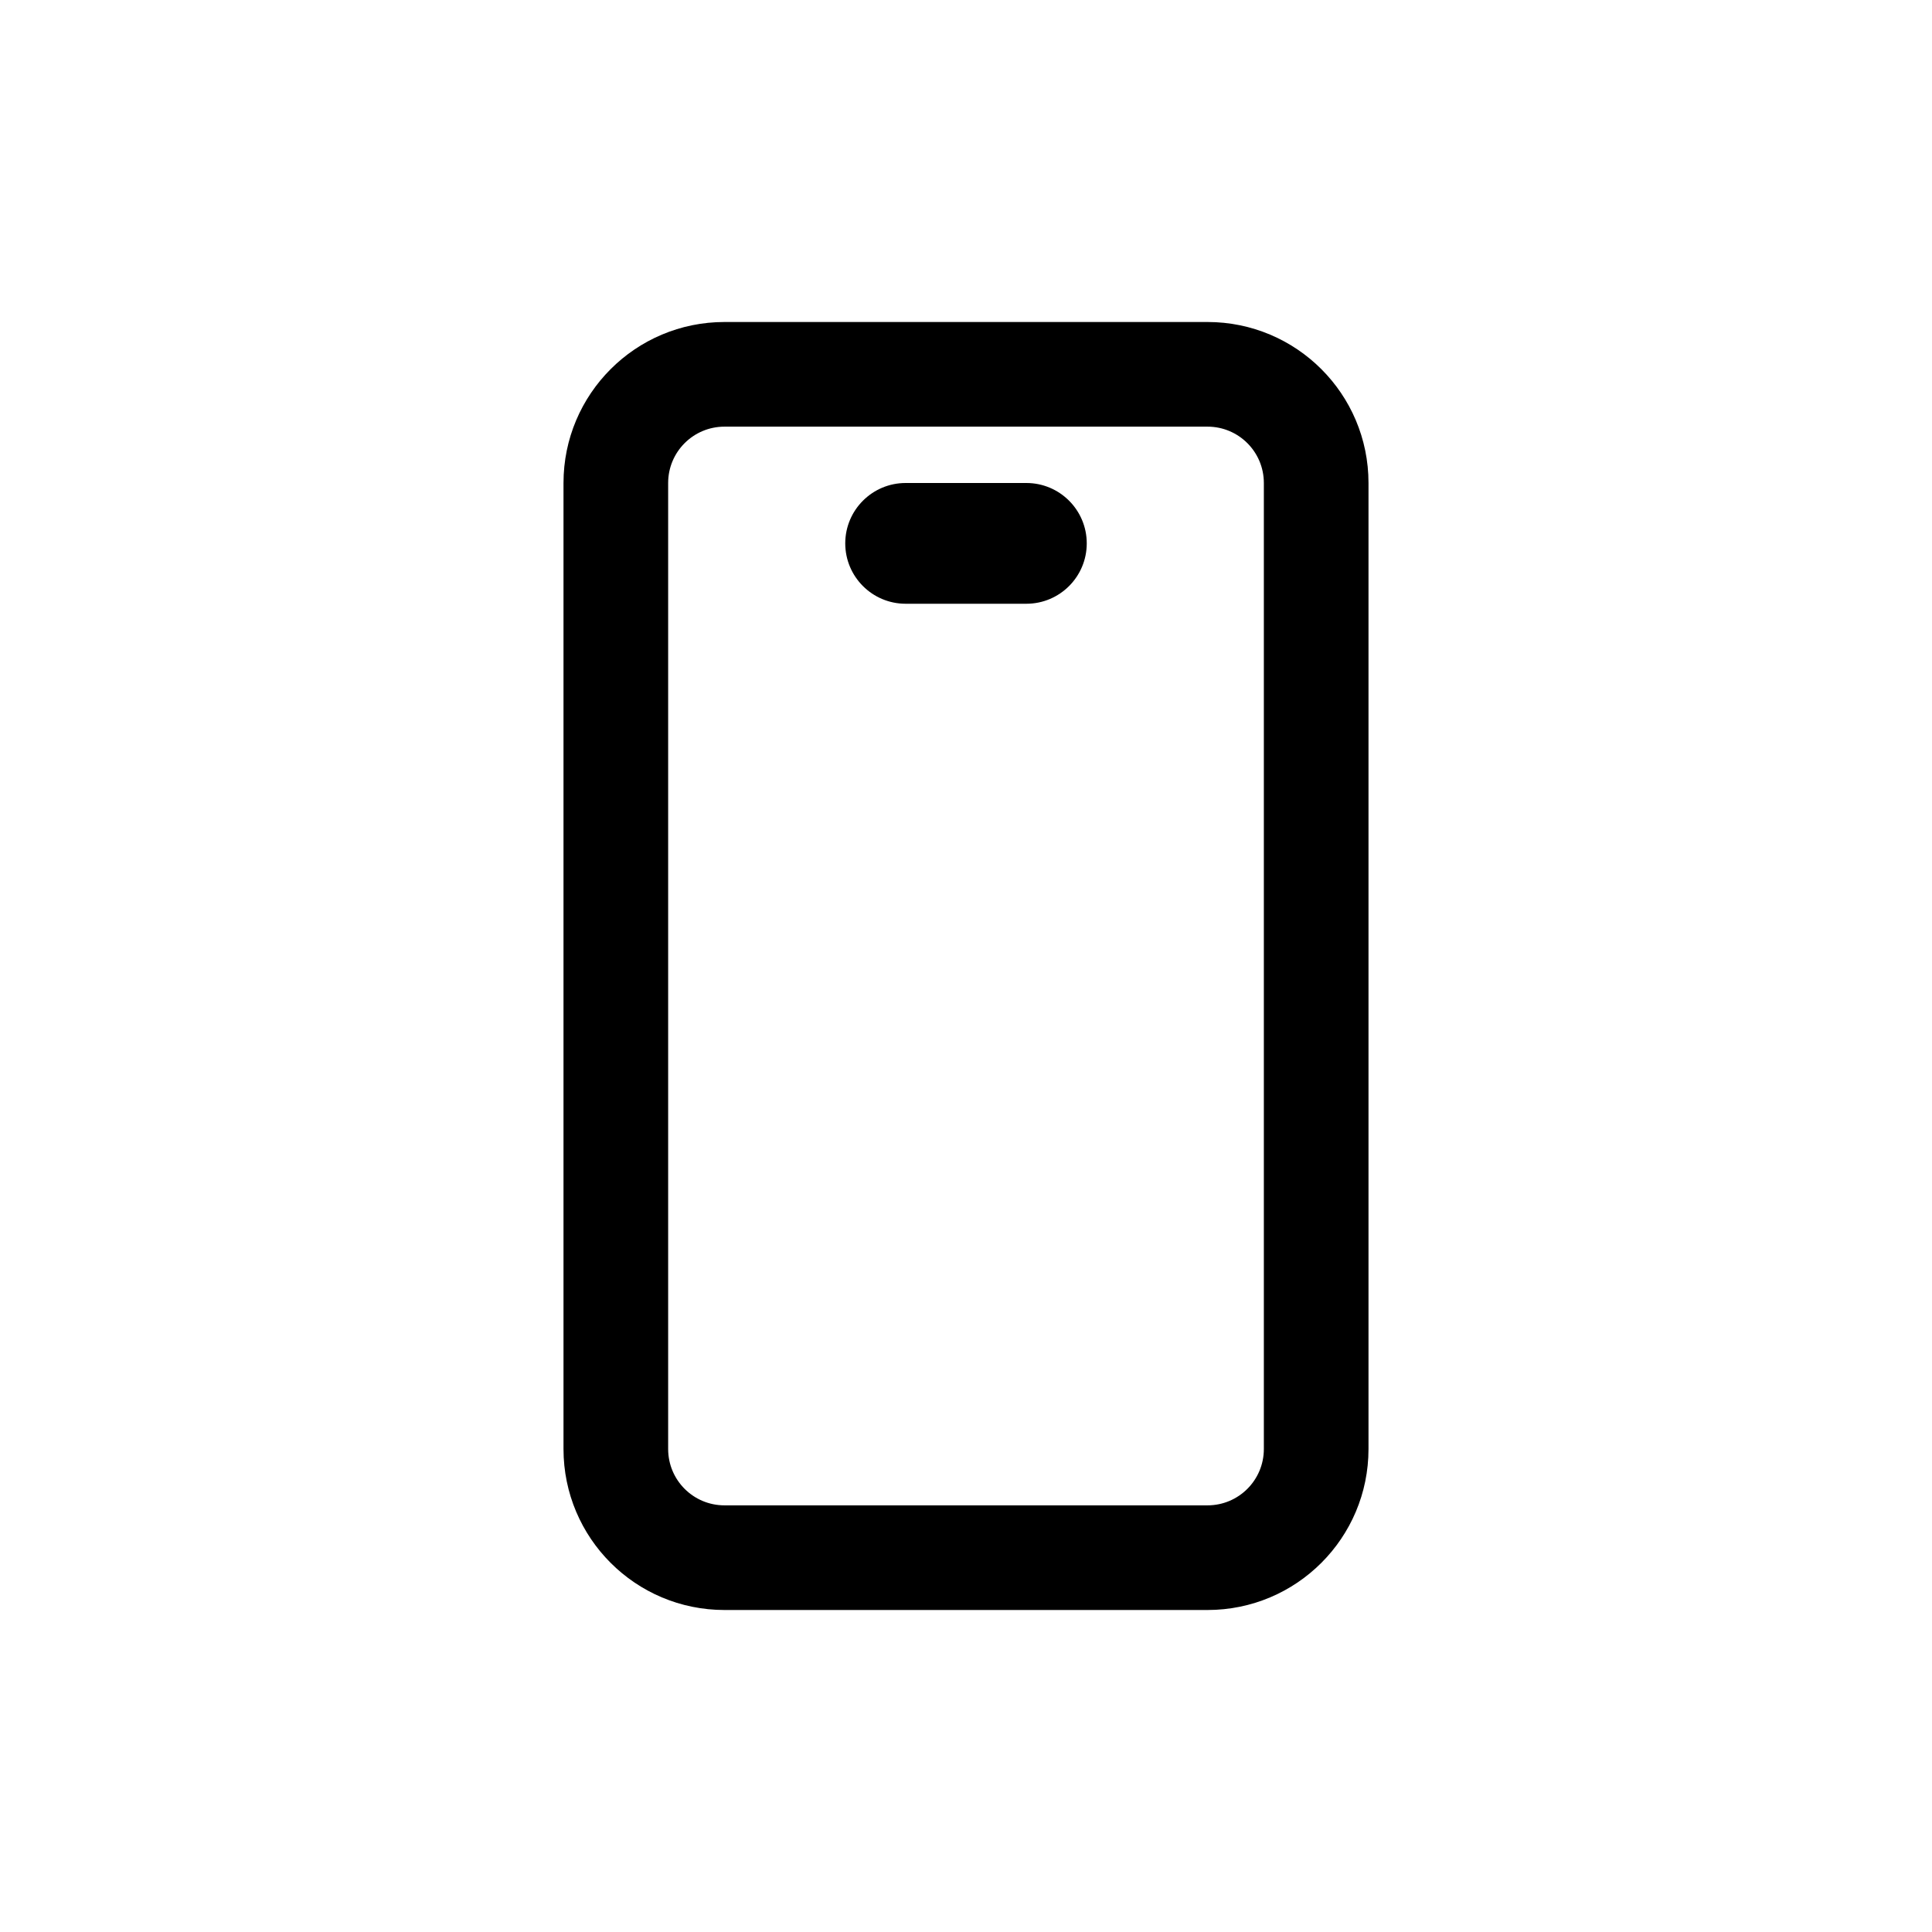 <svg width="24" height="24" viewBox="0 0 24 24" fill="none" xmlns="http://www.w3.org/2000/svg">
<path d="M12.75 6H11.25C10.836 6 10.5 6.336 10.5 6.75C10.5 7.164 10.836 7.5 11.25 7.5H12.75C13.164 7.5 13.5 7.164 13.5 6.75C13.5 6.336 13.164 6 12.75 6Z" fill="black"/>
<path fill-rule="evenodd" clip-rule="evenodd" d="M7 6C7 4.895 7.895 4 9 4H15C16.105 4 17 4.895 17 6V18C17 19.105 16.105 20 15 20H9C7.895 20 7 19.105 7 18V6ZM9 5.3H15C15.387 5.3 15.7 5.613 15.7 6V18C15.7 18.387 15.387 18.7 15 18.7H9C8.613 18.7 8.3 18.387 8.3 18V6C8.3 5.613 8.613 5.3 9 5.3Z" fill="black"/>
</svg>
